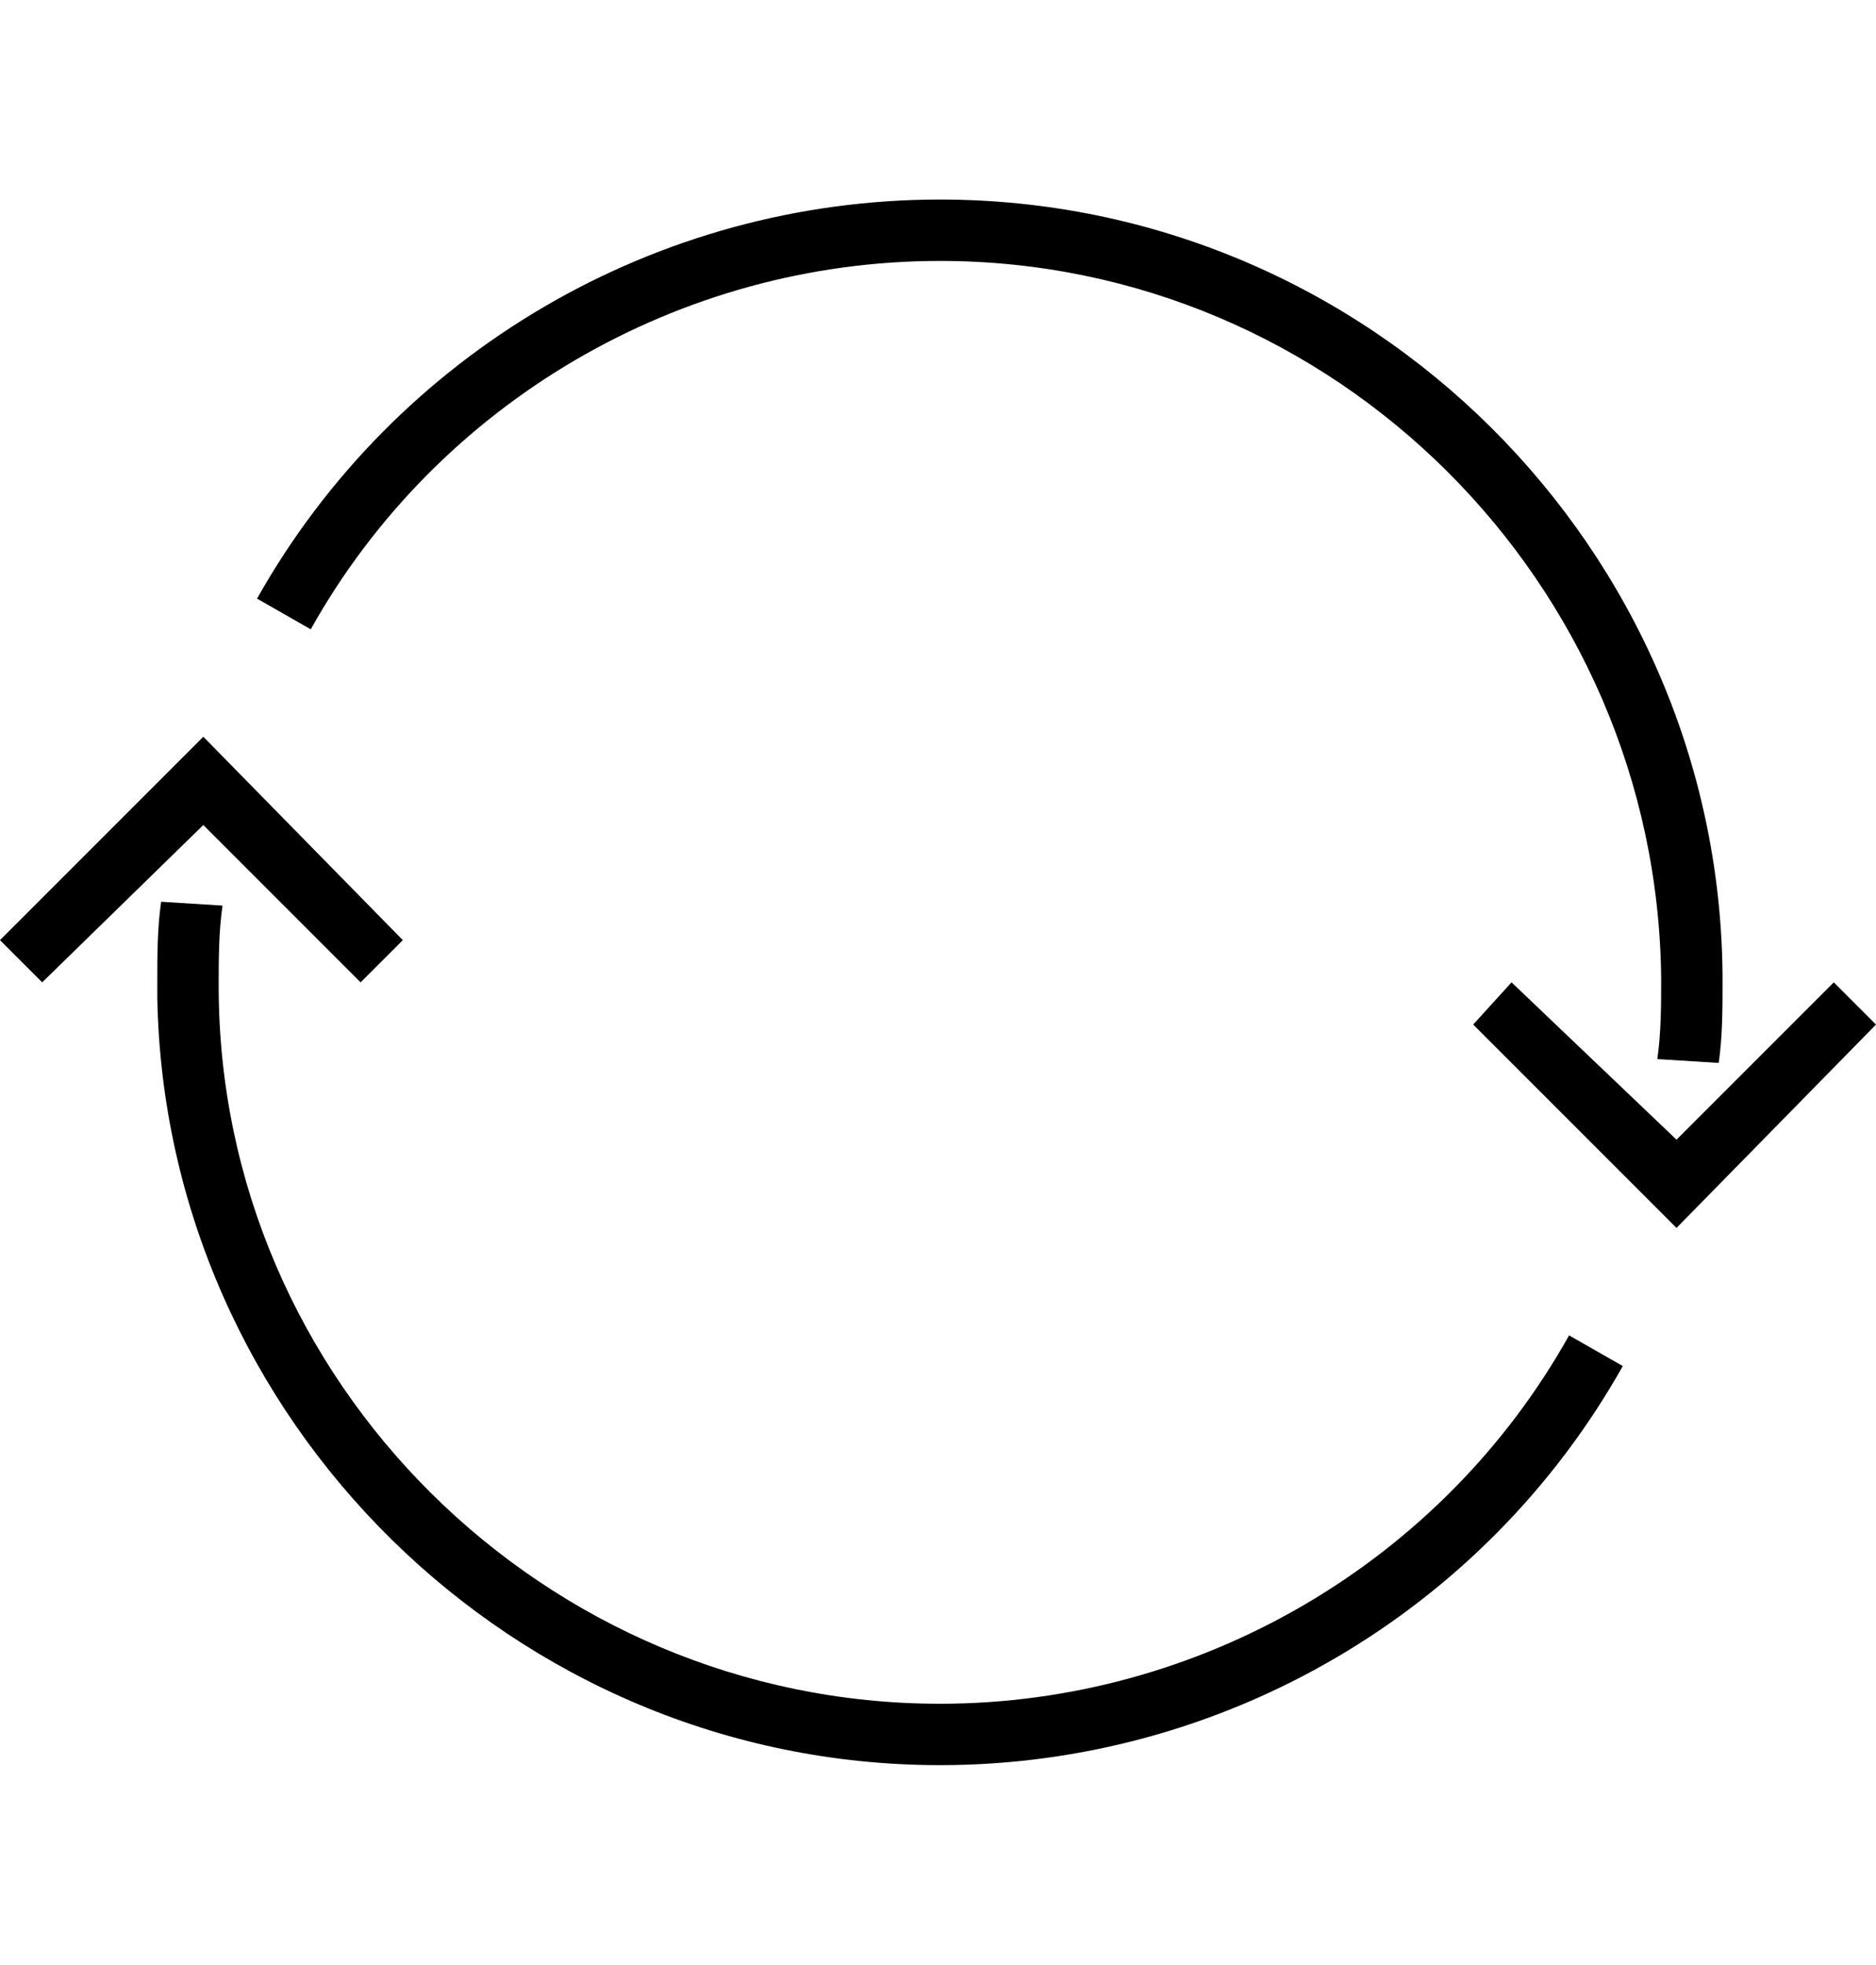 <svg version="1.1" xmlns="http://www.w3.org/2000/svg" xmlns:xlink="http://www.w3.org/1999/xlink" id="ios-loop" viewBox="0 0 489 512"><path d="M478 256l11 11-52 53-53-53 10-11 43 41zm-29 0c0 7 0 14-1 21l-16-1c1-7 1-14 1-21-1-103-85-187-188-187-68 0-131 37-164 96l-14-8C103 92 171 52 245 52c112 0 203 91 204 202v2zm-40 92l14 8c-36 64-104 104-178 104-111 0-202-90-204-200v-4c0-7 0-14 1-21l16 1c-1 7-1 14-1 21 0 103 85 187 188 187 68 0 131-37 164-96zM53 192l52 53-11 11-41-41-42 41-11-11z"/></svg>